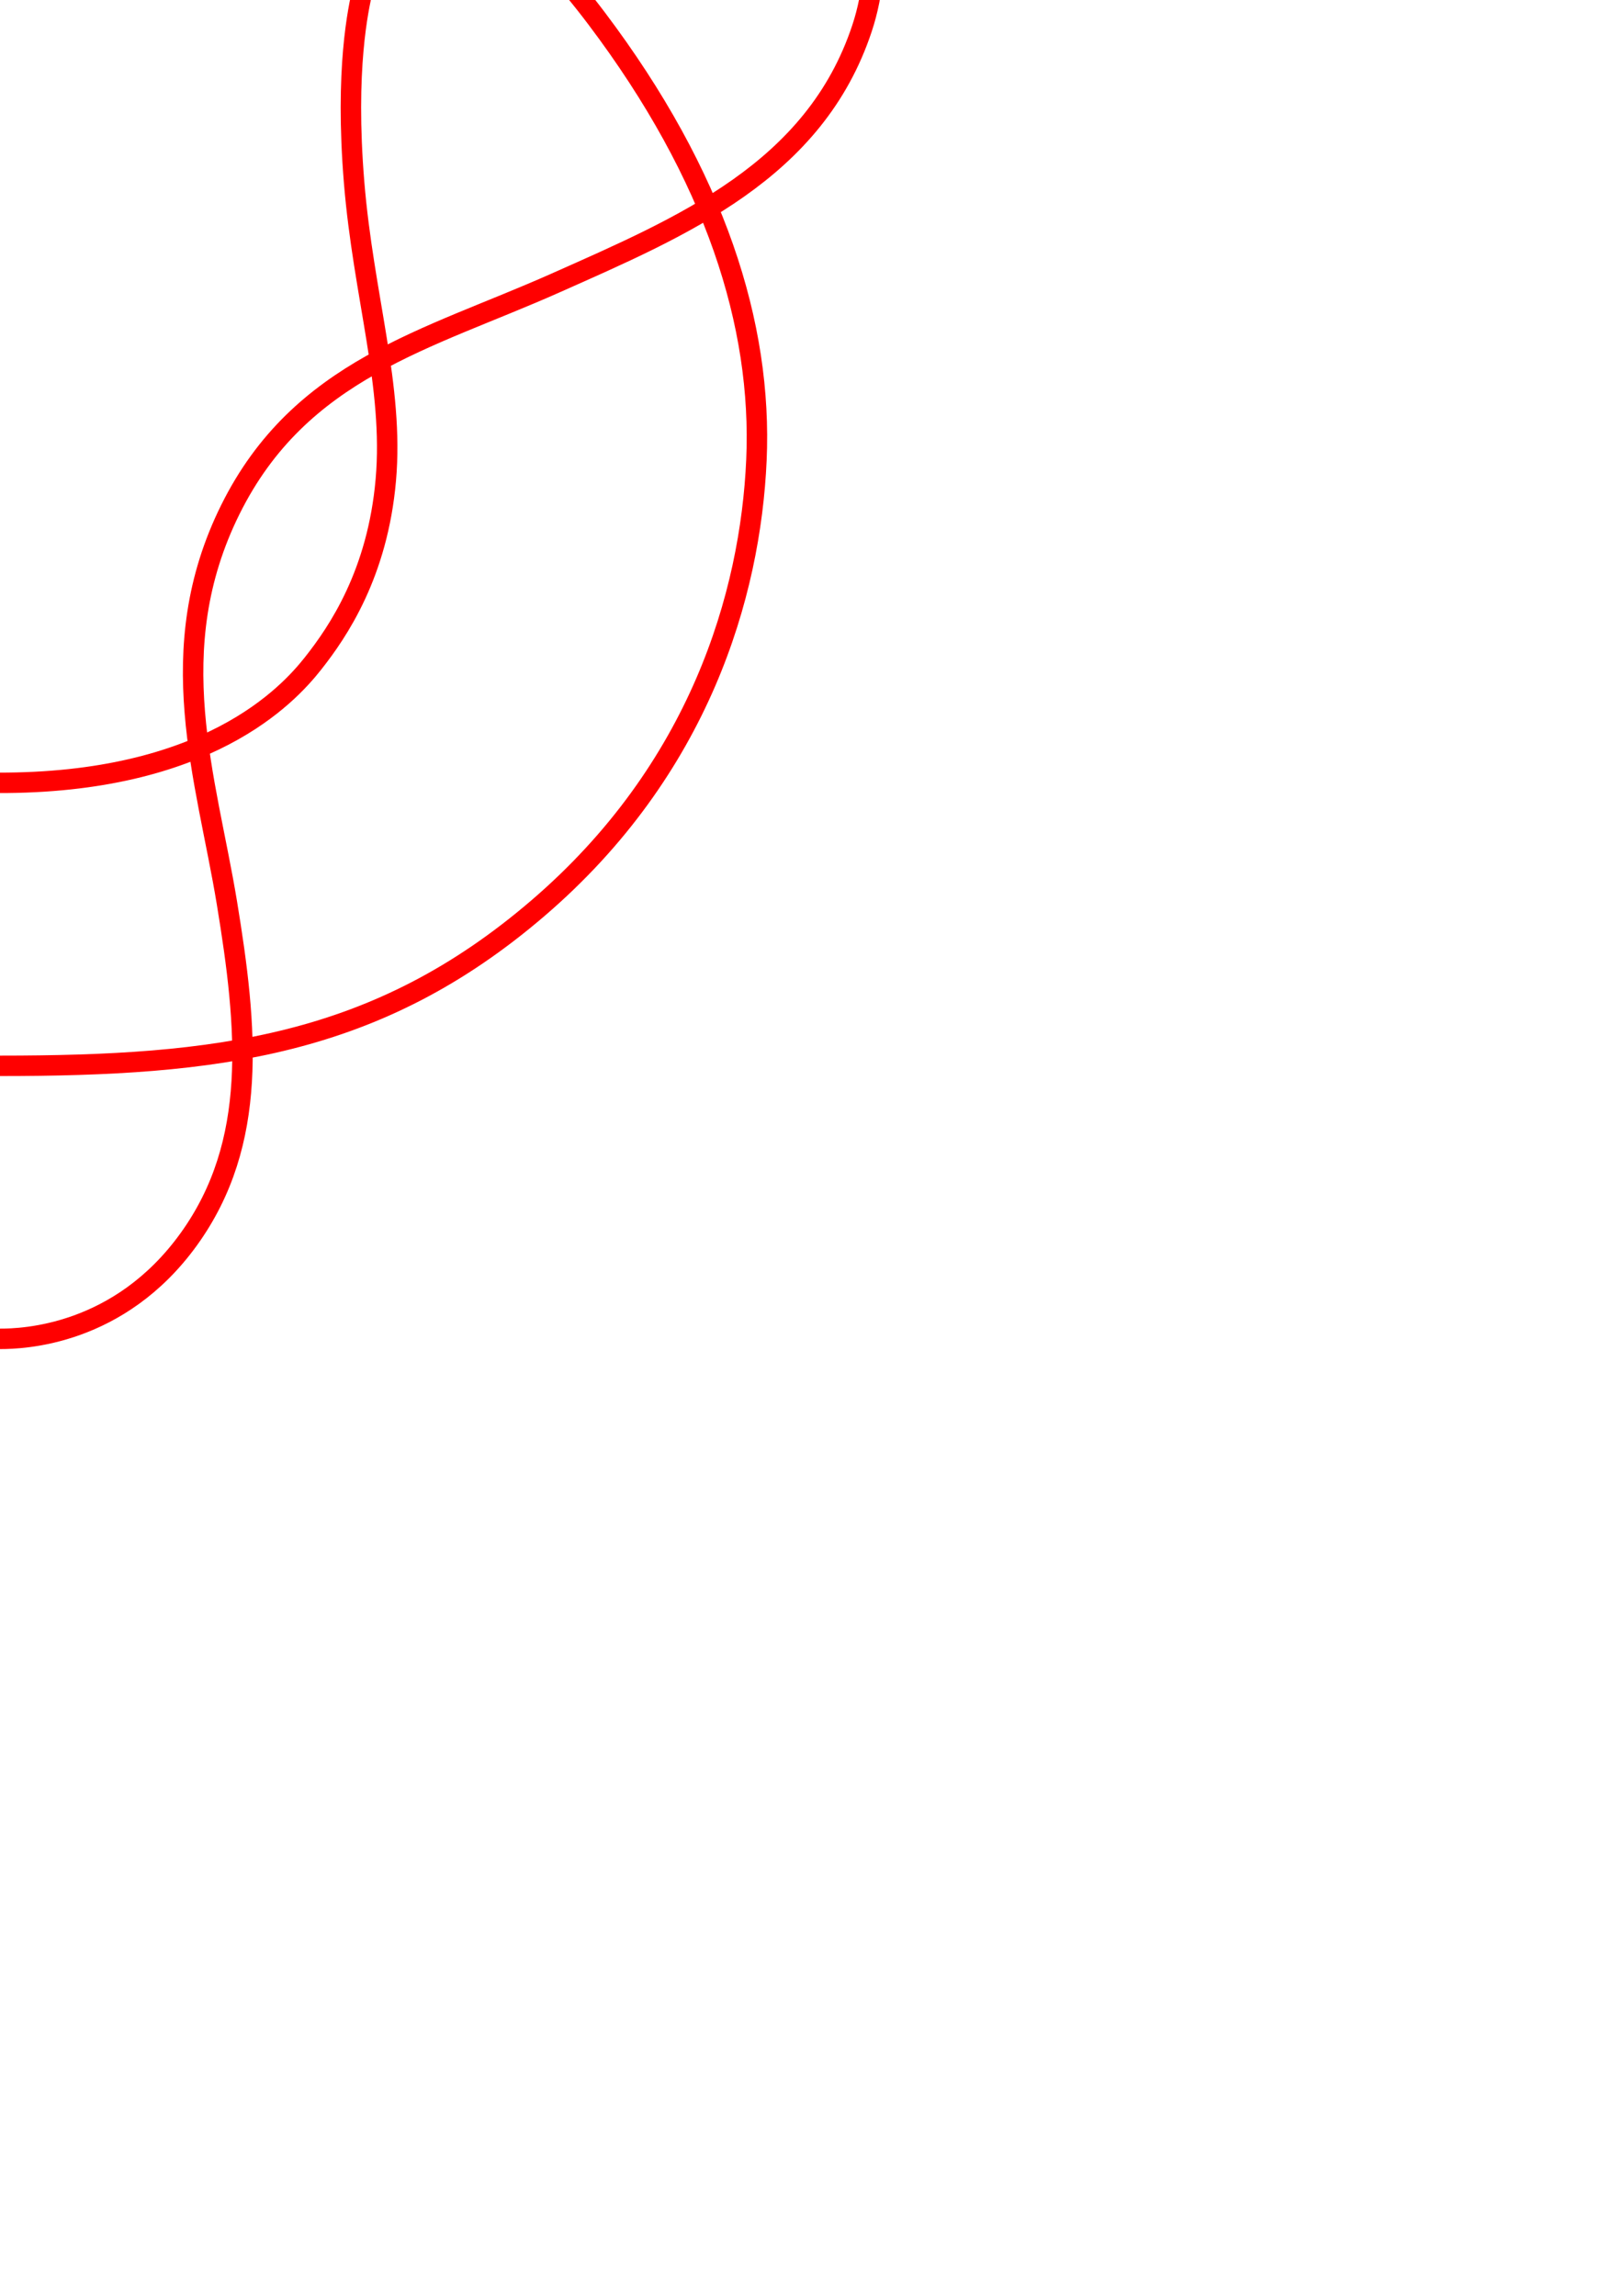 <?xml version="1.0" encoding="UTF-8" standalone="no"?>
<!-- Created with Inkscape (http://www.inkscape.org/) -->

<svg
   xmlns:dc="http://purl.org/dc/elements/1.1/"
   xmlns:cc="http://creativecommons.org/ns#"
   xmlns:rdf="http://www.w3.org/1999/02/22-rdf-syntax-ns#"
   xmlns:svg="http://www.w3.org/2000/svg"
   xmlns="http://www.w3.org/2000/svg"
   xmlns:sodipodi="http://sodipodi.sourceforge.net/DTD/sodipodi-0.dtd"
   xmlns:inkscape="http://www.inkscape.org/namespaces/inkscape"
   width="210mm"
   height="297mm"
   viewBox="0 0 744.094 1052.362"
   id="svg2"
   version="1.1"
   inkscape:version="0.91 r13725"
   sodipodi:docname="9_18.svg">
  <defs
     id="defs4" />
  <sodipodi:namedview
     id="base"
     pagecolor="#ffffff"
     bordercolor="#666666"
     borderopacity="1.0"
     inkscape:pageopacity="0.0"
     inkscape:pageshadow="2"
     inkscape:zoom="1.1171305"
     inkscape:cx="440.72776"
     inkscape:cy="580.96989"
     inkscape:document-units="px"
     inkscape:current-layer="layer1"
     showgrid="false"
     inkscape:window-width="1600"
     inkscape:window-height="835"
     inkscape:window-x="0"
     inkscape:window-y="0"
     inkscape:window-maximized="1" />
  <g
     inkscape:label="Layer 1"
     inkscape:groupmode="layer"
     id="layer1">
    <path
       style="fill:none;fill-rule:evenodd;stroke:#ff0000;stroke-width:9.373;stroke-linecap:butt;stroke-linejoin:miter;stroke-miterlimit:4;stroke-dasharray:none;stroke-opacity:1"
       d="M  0 , -144.374 C  10.941 , -144.374 53.249 , -144.172 102.631 , -122.11 152.012 , -100.048 218.904 , -63.898 273.496 , 8.416 328.087 , 80.73 349.535 , 149.032 346.8 , 210.857 344.066 , 272.682 320.699 , 352.703 246.722 , 416.221 172.746 , 479.739 99.353 , 488.559 0 , 488.559 -99.353 , 488.559 -172.746 , 479.739 -246.722 , 416.221 -320.699 , 352.703 -356.172 , 272.663 -369.254 , 229.224 -382.337 , 185.785 -411.596 , 43.989 -304.779 , -24.27 -197.961 , -92.529 -139.587 , -8.975 -134.672 , -1.869 -129.757 , 5.238 -108.073 , 37.509 -118.302 , 89.208 -128.532 , 140.908 -152.446 , 160.655 -162.508 , 209.459 -172.569 , 258.263 -155.081 , 289.478 -143.497 , 304.137 -131.913 , 318.797 -97.08 , 358.498 -1.167 , 358.839 94.745 , 359.179 131.913 , 318.797 143.497 , 304.137 155.081 , 289.478 173.133 , 262.878 176.884 , 219.995 180.636 , 177.111 166.637 , 135.715 162.355 , 83.683 158.073 , 31.651 164.273 , 3.886 166.331 , -4.988 168.39 , -13.862 191.165 , -111.94 281.262 , -124.024 371.359 , -136.109 416.894 , -52.476 395.21 , 12.971 373.527 , 78.418 312.854 , 103.838 254.479 , 129.815 196.104 , 155.793 137.624 , 169.097 105.624 , 233.551 73.623 , 298.006 94.646 , 356.746 104.048 , 413.942 113.45 , 471.137 118.496 , 523.669 86.596 , 567.973 54.696 , 612.278 10.504 , 613.708 0 , 613.708 -10.504 , 613.708 -54.696 , 612.278 -86.596 , 567.973 -118.496 , 523.669 -113.45 , 471.137 -104.048 , 413.942 -94.646 , 356.746 -73.406 , 308.312 -97.723 , 230.514 -122.04 , 152.716 -159.12 , 150.845 -185.555 , 58.704 -211.989 , -33.436 -152.012 , -100.048 -102.631 , -122.11 -53.249 , -144.172 -10.941 , -144.374 0 , -144.374 Z "
       id="path3401"
       inkscape:connector-curvature="0"
       sodipodi:nodetypes="zzzzzzzzzzzzzzzzzzzzzzzzzzzzzzz" />
  </g>
</svg>
